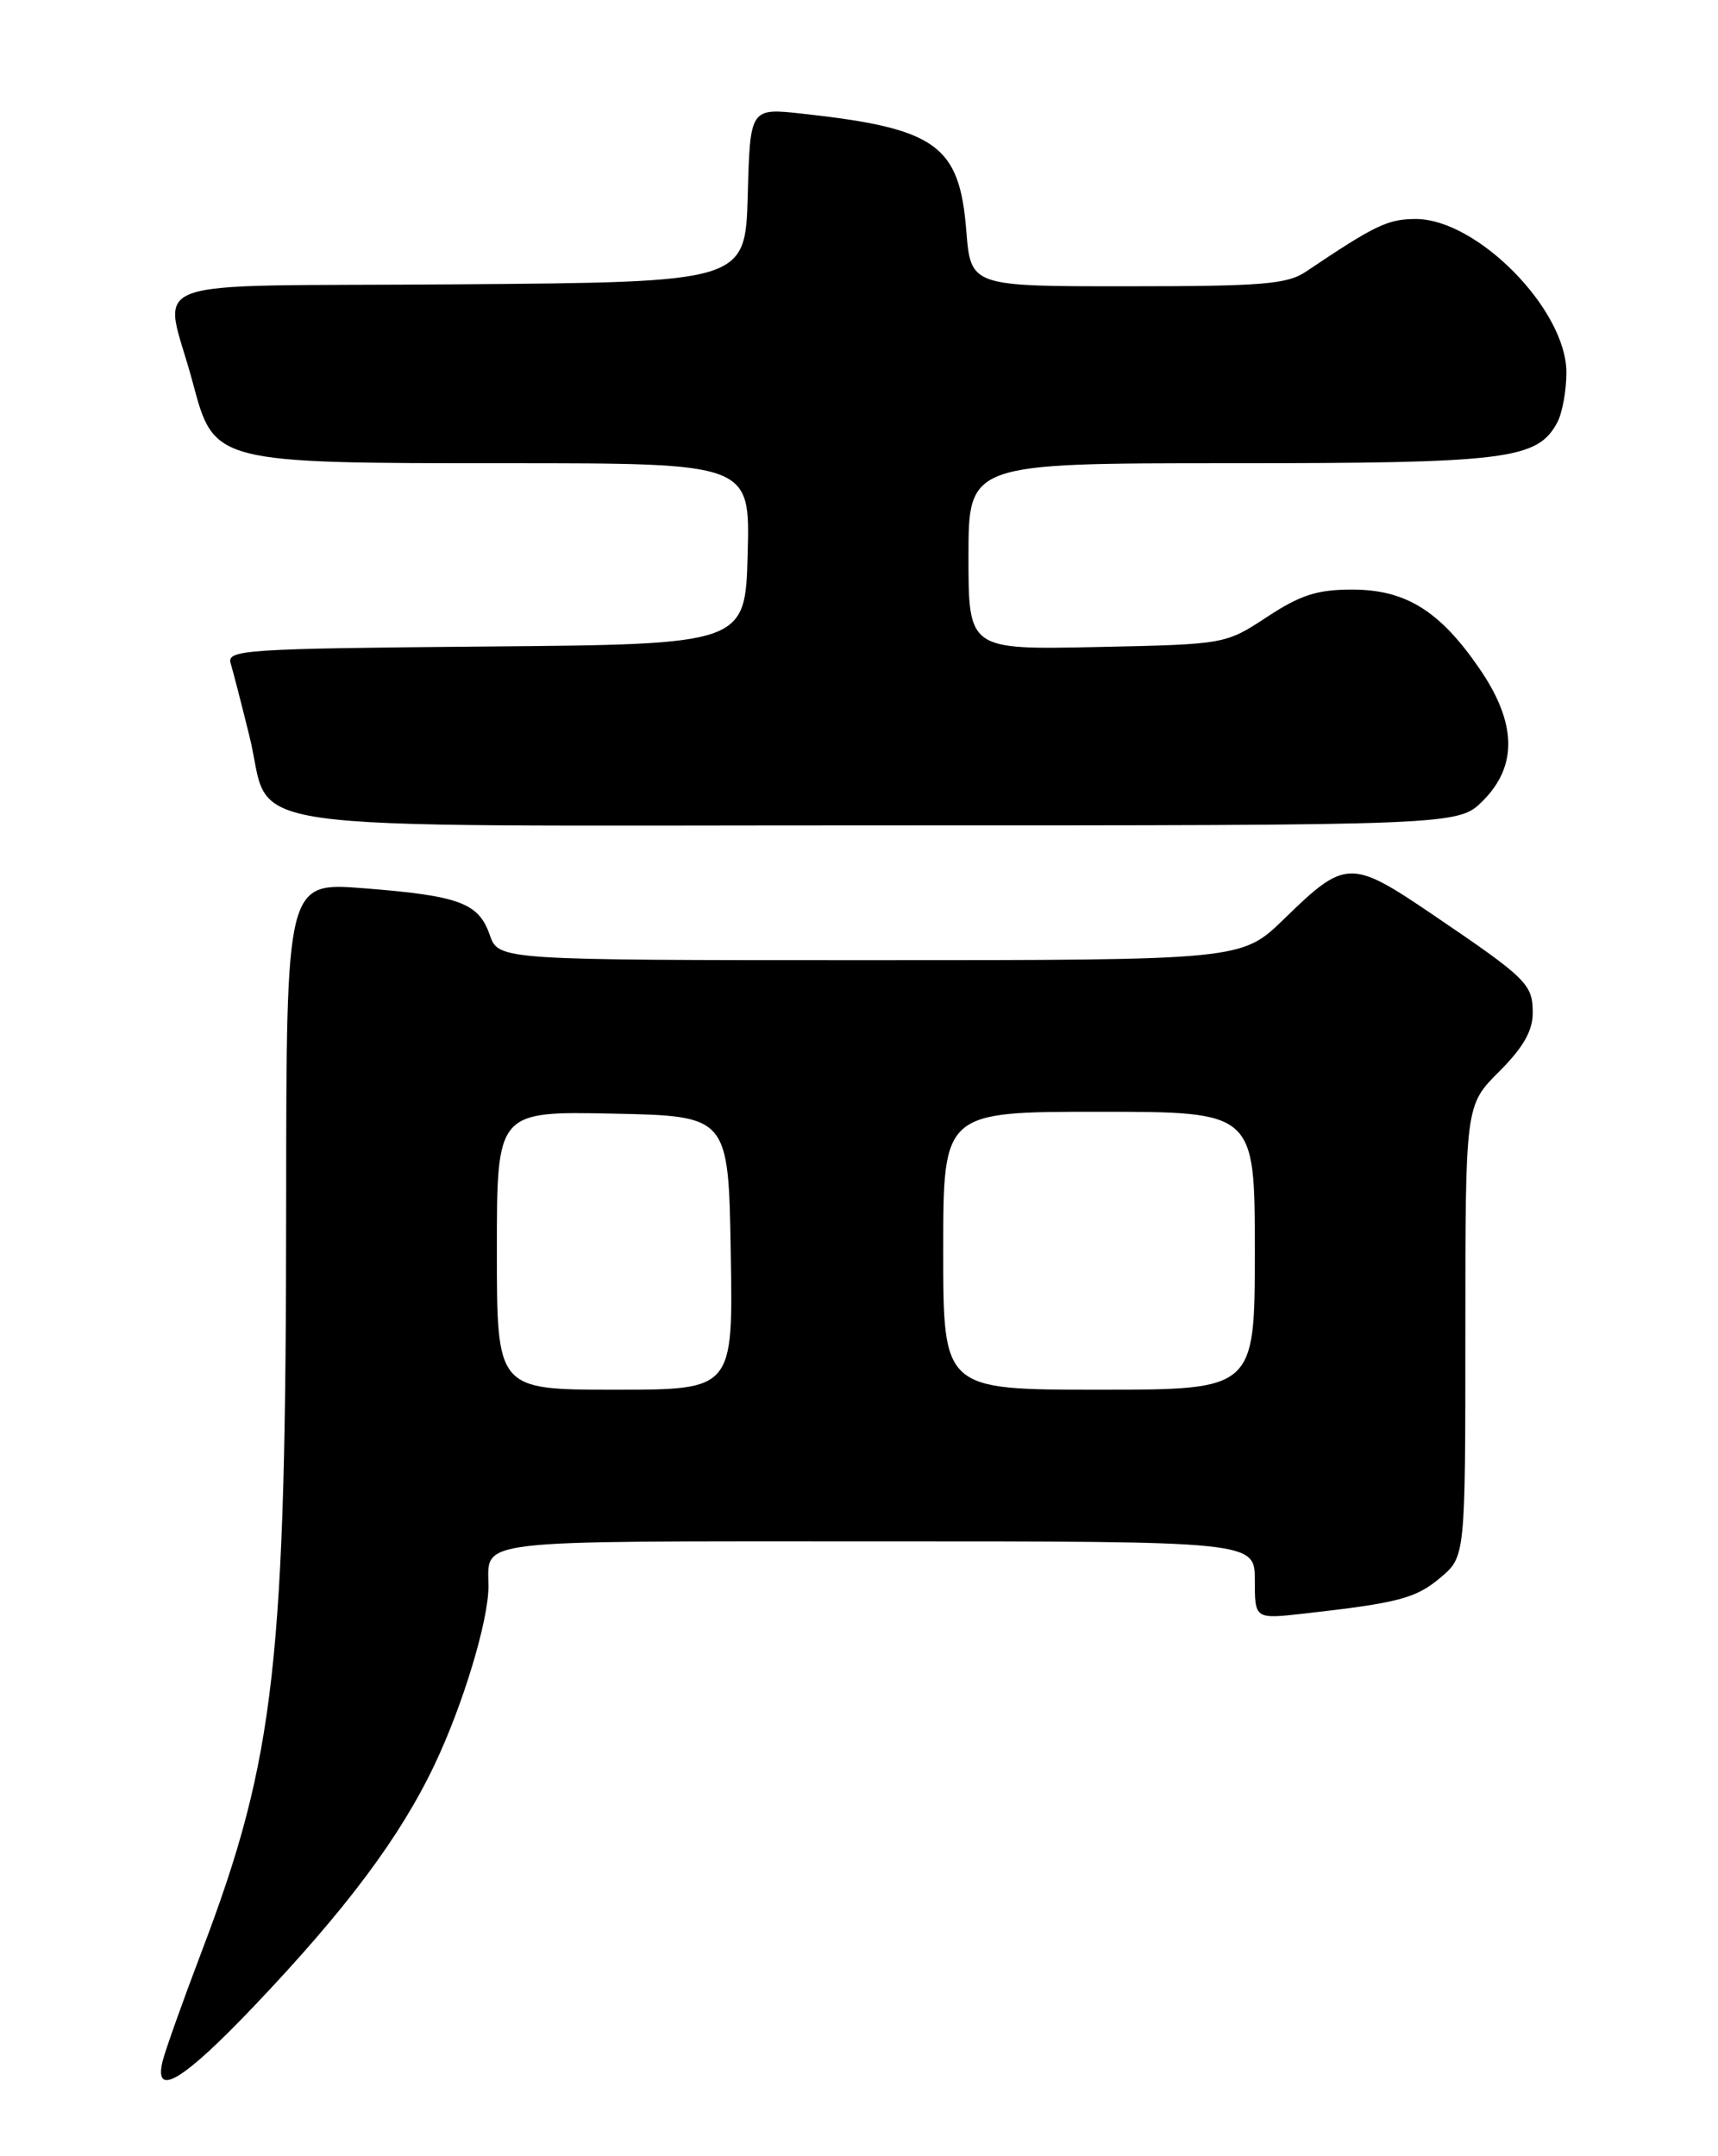 <?xml version="1.0" encoding="UTF-8" standalone="no"?>
<!DOCTYPE svg PUBLIC "-//W3C//DTD SVG 1.1//EN" "http://www.w3.org/Graphics/SVG/1.1/DTD/svg11.dtd" >
<svg xmlns="http://www.w3.org/2000/svg" xmlns:xlink="http://www.w3.org/1999/xlink" version="1.1" viewBox="0 0 204 256">
 <g >
 <path fill="currentColor"
d=" M 30.17 238.18 C 41.14 226.65 47.52 218.11 51.61 209.50 C 54.98 202.42 58.00 192.42 58.00 188.37 C 58.00 182.69 55.33 183.00 104.11 183.00 C 149.00 183.00 149.00 183.00 149.00 187.62 C 149.00 192.23 149.00 192.23 154.75 191.59 C 166.05 190.32 168.11 189.78 171.03 187.32 C 174.00 184.82 174.00 184.82 174.00 158.03 C 174.00 131.24 174.00 131.24 178.00 127.24 C 180.87 124.37 182.00 122.40 182.00 120.27 C 182.00 116.85 181.36 116.21 170.14 108.60 C 160.38 101.98 159.77 102.00 152.47 109.11 C 147.44 114.00 147.44 114.00 103.32 114.00 C 59.20 114.00 59.20 114.00 58.15 110.99 C 56.82 107.19 54.53 106.35 43.17 105.46 C 34.00 104.74 34.00 104.74 33.98 142.62 C 33.96 197.41 32.70 208.65 23.97 231.64 C 21.70 237.61 19.60 243.51 19.30 244.75 C 18.25 249.14 21.74 247.04 30.17 238.18 Z  M 176.08 95.08 C 180.23 90.92 180.10 85.81 175.66 79.36 C 170.96 72.51 166.90 70.00 160.55 70.00 C 156.41 70.00 154.41 70.64 150.45 73.25 C 145.50 76.50 145.50 76.50 130.25 76.82 C 115.00 77.14 115.00 77.14 115.00 66.07 C 115.00 55.00 115.00 55.00 146.03 55.00 C 179.00 55.00 182.56 54.56 184.92 50.15 C 185.51 49.04 186.00 46.37 186.00 44.22 C 186.00 36.77 175.41 26.00 168.10 26.00 C 164.79 26.01 163.30 26.72 155.09 32.24 C 152.86 33.75 149.93 33.99 133.89 33.99 C 115.27 34.00 115.27 34.00 114.74 27.38 C 113.93 17.21 111.18 15.24 95.29 13.50 C 89.07 12.81 89.07 12.81 88.79 23.16 C 88.50 33.50 88.50 33.50 54.23 33.76 C 15.30 34.06 19.46 32.50 22.91 45.50 C 25.43 54.98 25.49 55.00 60.28 55.00 C 89.07 55.00 89.07 55.00 88.78 65.75 C 88.50 76.50 88.50 76.50 57.69 76.76 C 28.98 77.01 26.91 77.15 27.39 78.76 C 27.68 79.72 28.68 83.61 29.62 87.41 C 32.51 99.11 24.71 98.00 104.08 98.00 C 173.15 98.00 173.15 98.00 176.08 95.08 Z  M 59.00 148.47 C 59.00 131.94 59.00 131.94 72.75 132.22 C 86.50 132.50 86.50 132.50 86.77 148.75 C 87.05 165.00 87.05 165.00 73.02 165.00 C 59.00 165.00 59.00 165.00 59.00 148.47 Z  M 112.00 148.50 C 112.00 132.00 112.00 132.00 130.50 132.00 C 149.00 132.00 149.00 132.00 149.00 148.50 C 149.00 165.00 149.00 165.00 130.50 165.00 C 112.00 165.00 112.00 165.00 112.00 148.50 Z "/>
</g>
</svg>
